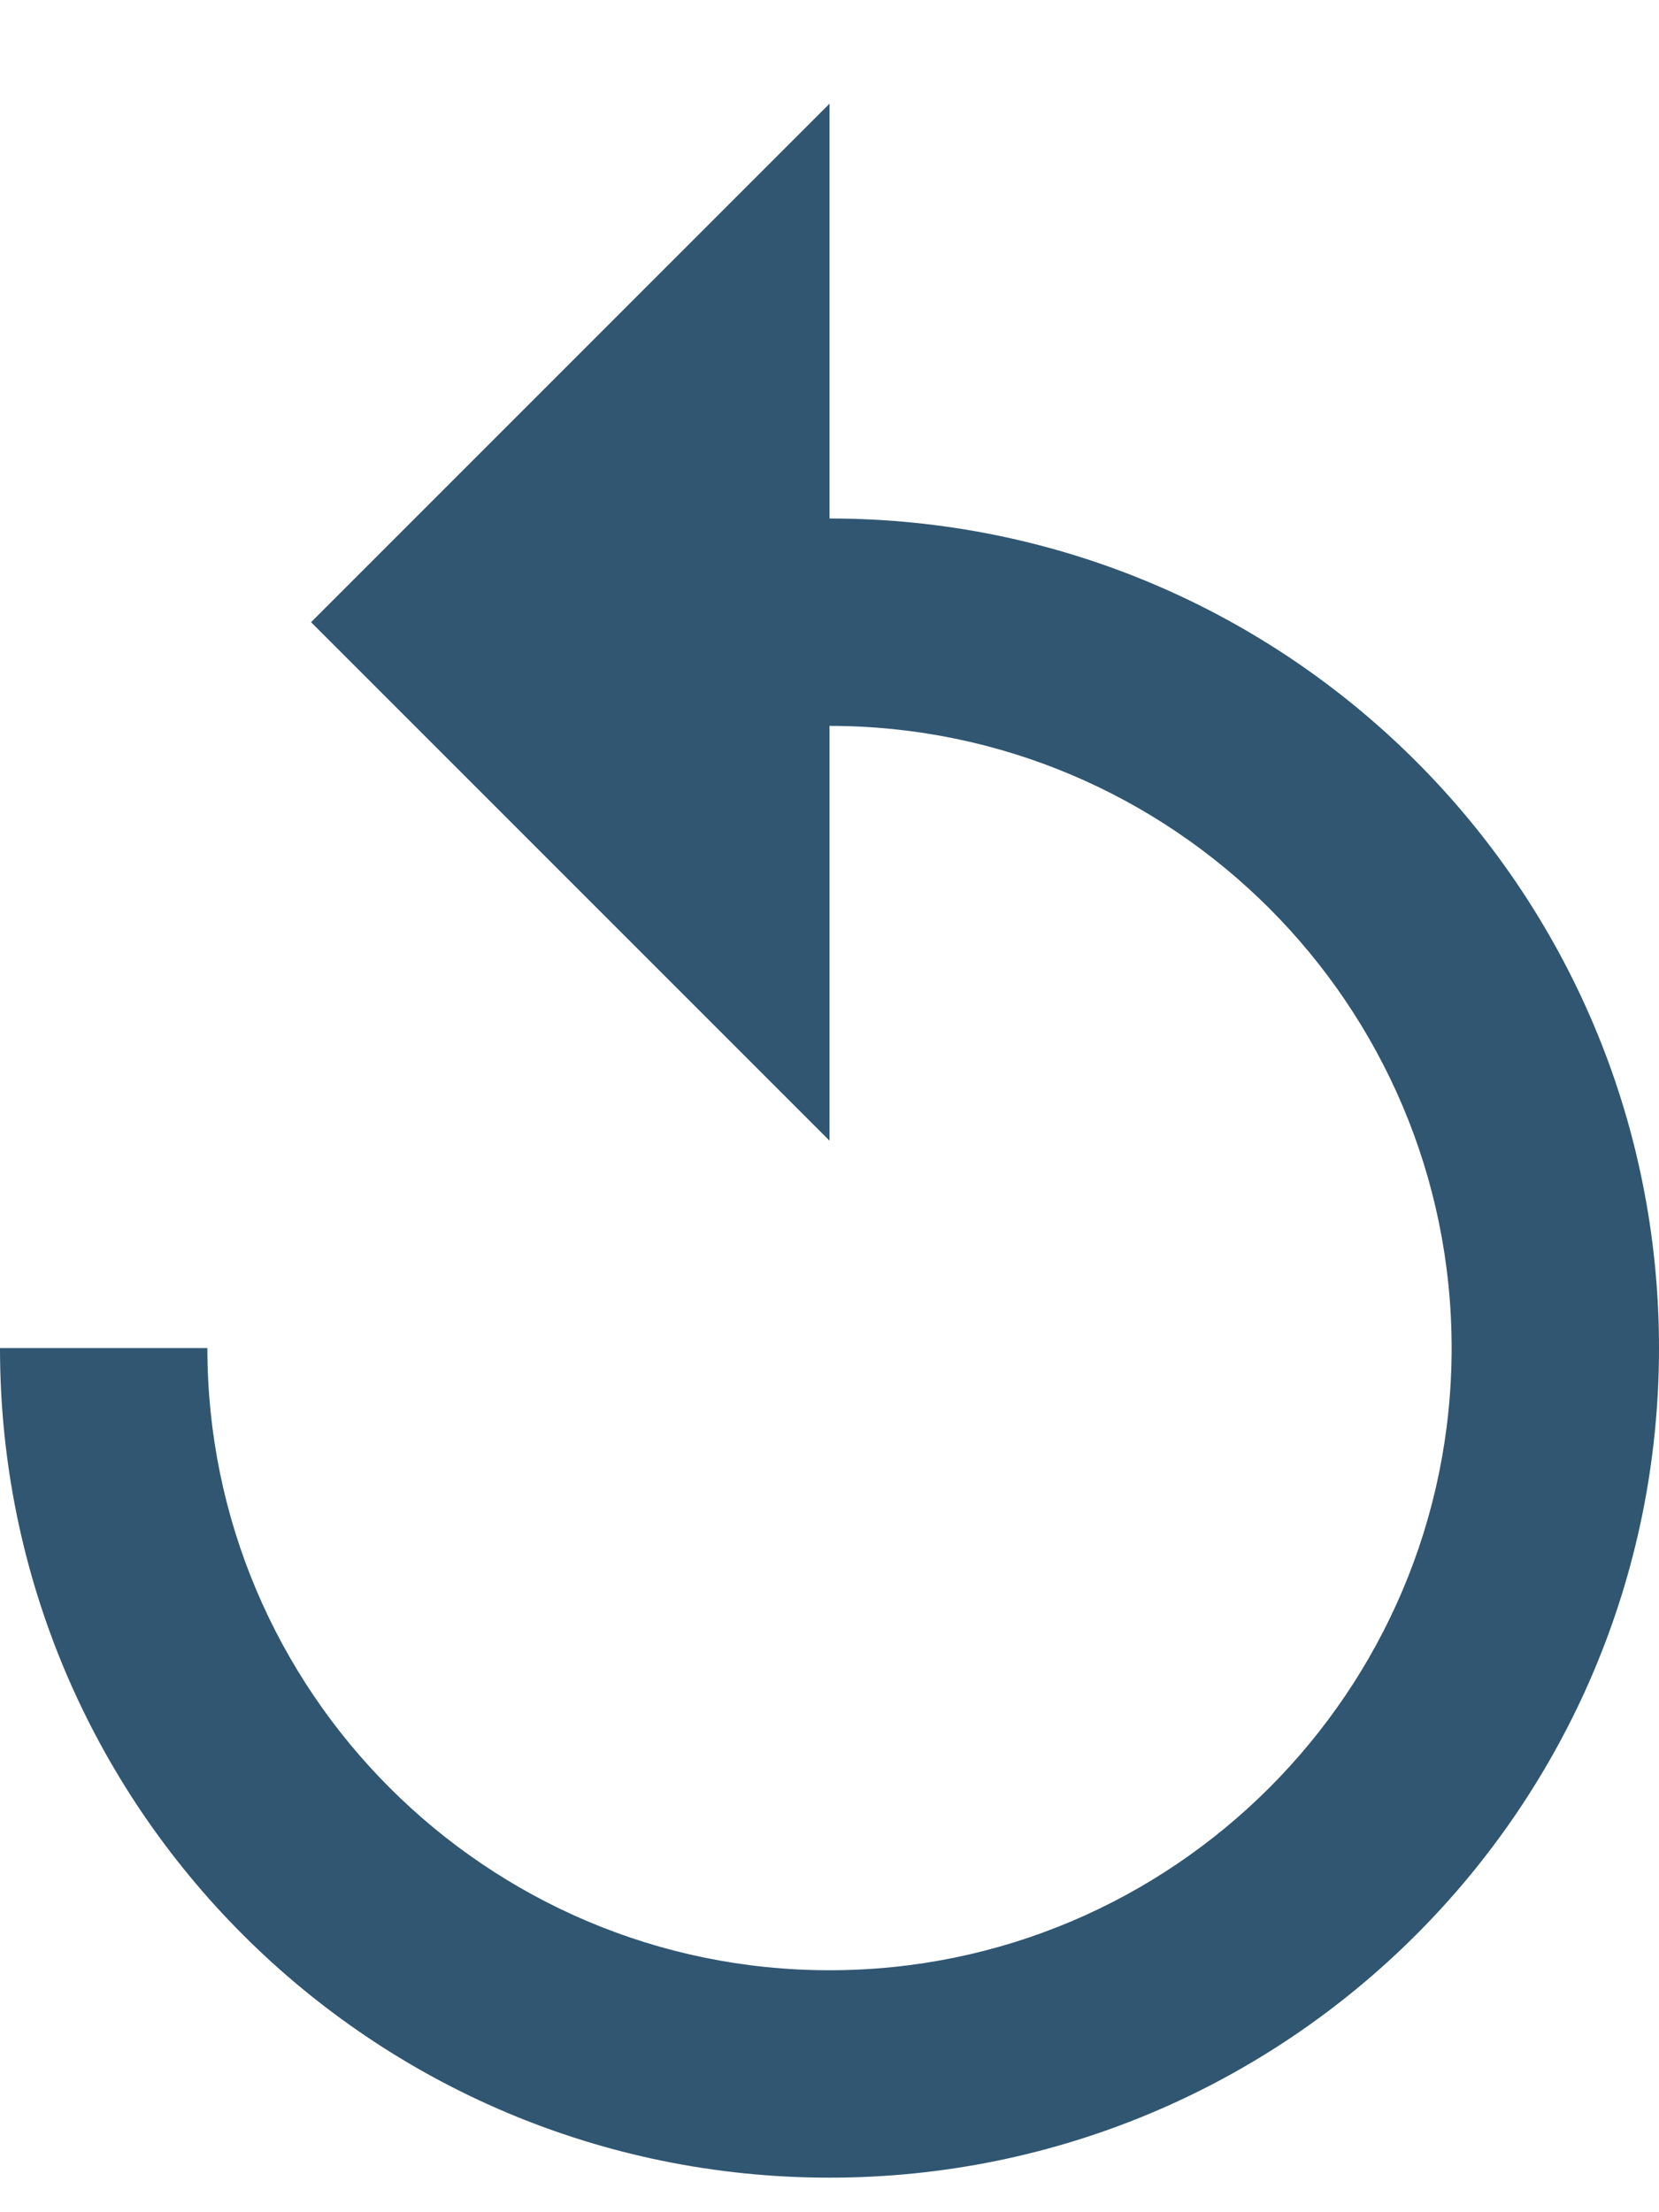 <svg width="12" height="16" viewBox="0 0 12 16" fill="none" xmlns="http://www.w3.org/2000/svg">
<path d="M6 3.75V0.75L2.25 4.5L6 8.25V5.25C8.482 5.25 10.5 7.268 10.5 9.75C10.5 12.232 8.482 14.25 6 14.25C3.518 14.25 1.5 12.232 1.5 9.75H0C0 13.065 2.685 15.75 6 15.75C9.315 15.75 12 13.065 12 9.75C12 6.435 9.315 3.75 6 3.75Z" fill="#305671"/>
</svg>
